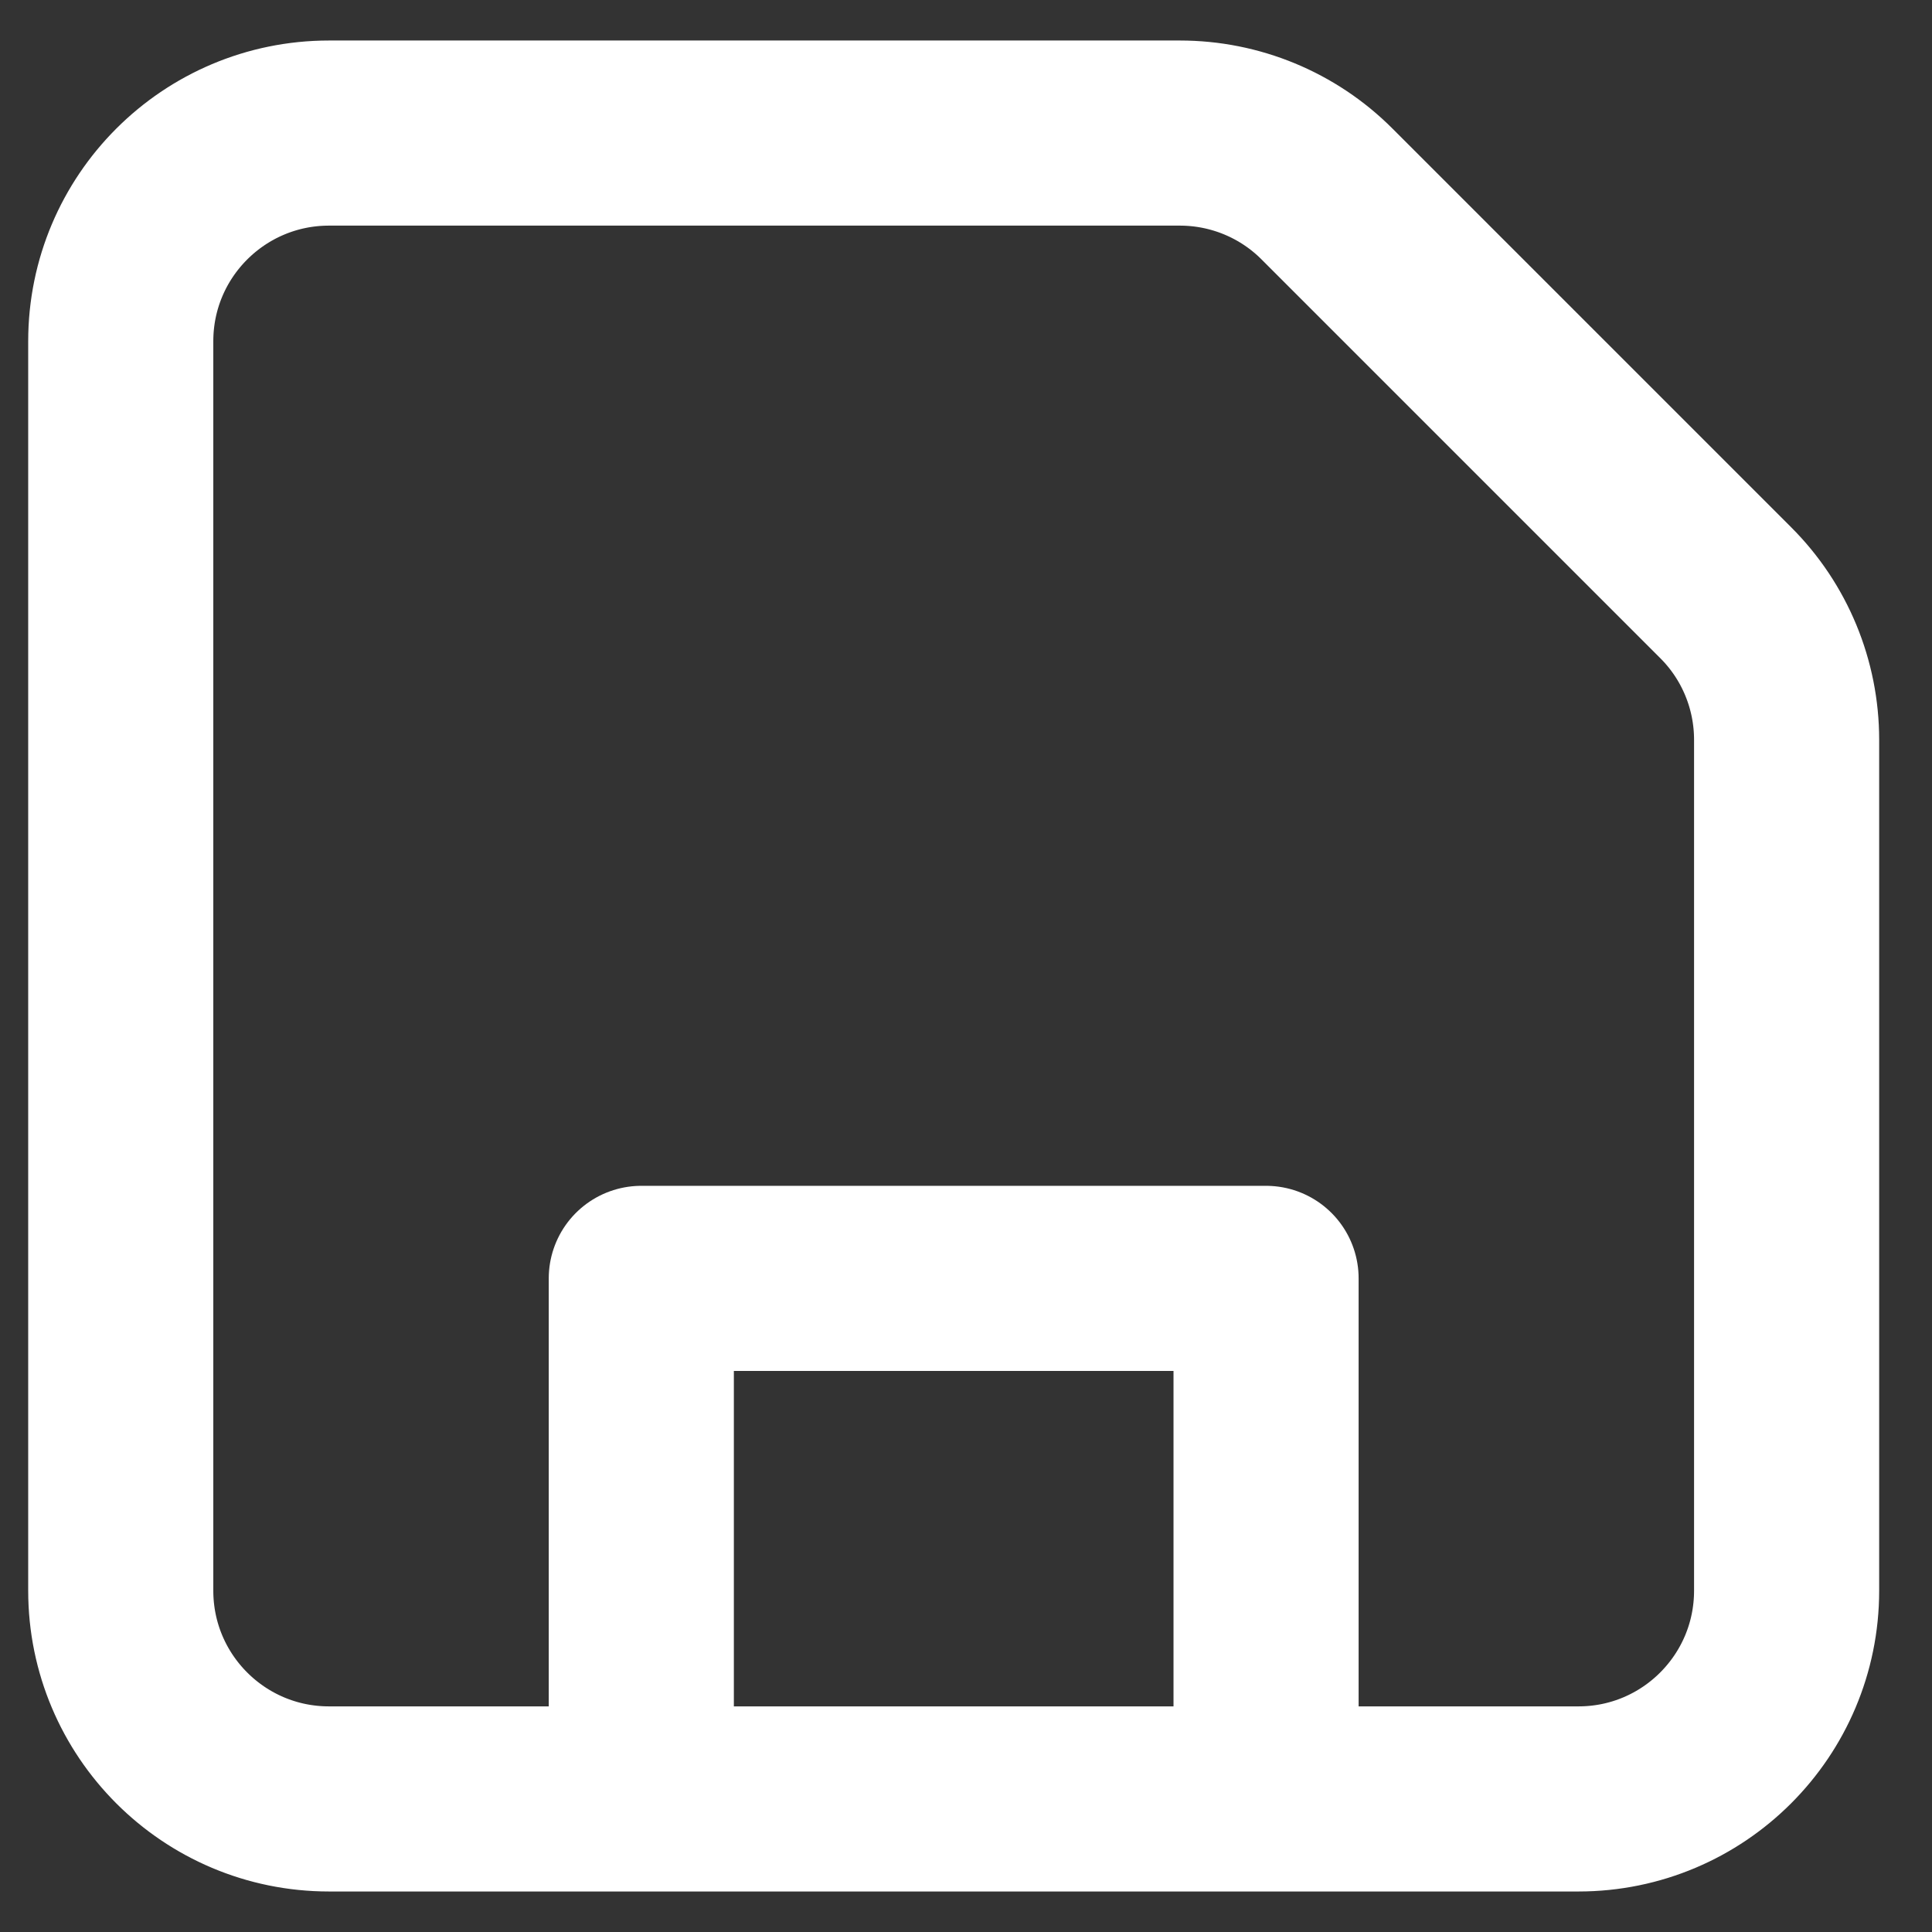 <svg width="16" height="16" viewBox="0 0 16 16" fill="none" xmlns="http://www.w3.org/2000/svg">
<rect x="0" y="0" width="16" height="16" fill="#333333" stroke="none"/>
<path id="Vector" d="M10.485 14.898V10.587H5.311V14.898M13.072 14.898H2.725C1.772 14.898 1 14.126 1 13.173V2.826C1 1.874 1.772 1.102 2.725 1.102H9.771C10.228 1.102 10.667 1.283 10.99 1.607L14.291 4.908C14.615 5.231 14.796 5.67 14.796 6.127V13.173C14.796 14.126 14.024 14.898 13.072 14.898Z" stroke="white" stroke-width="1.533" stroke-linecap="round" stroke-linejoin="round"/>
</svg>
